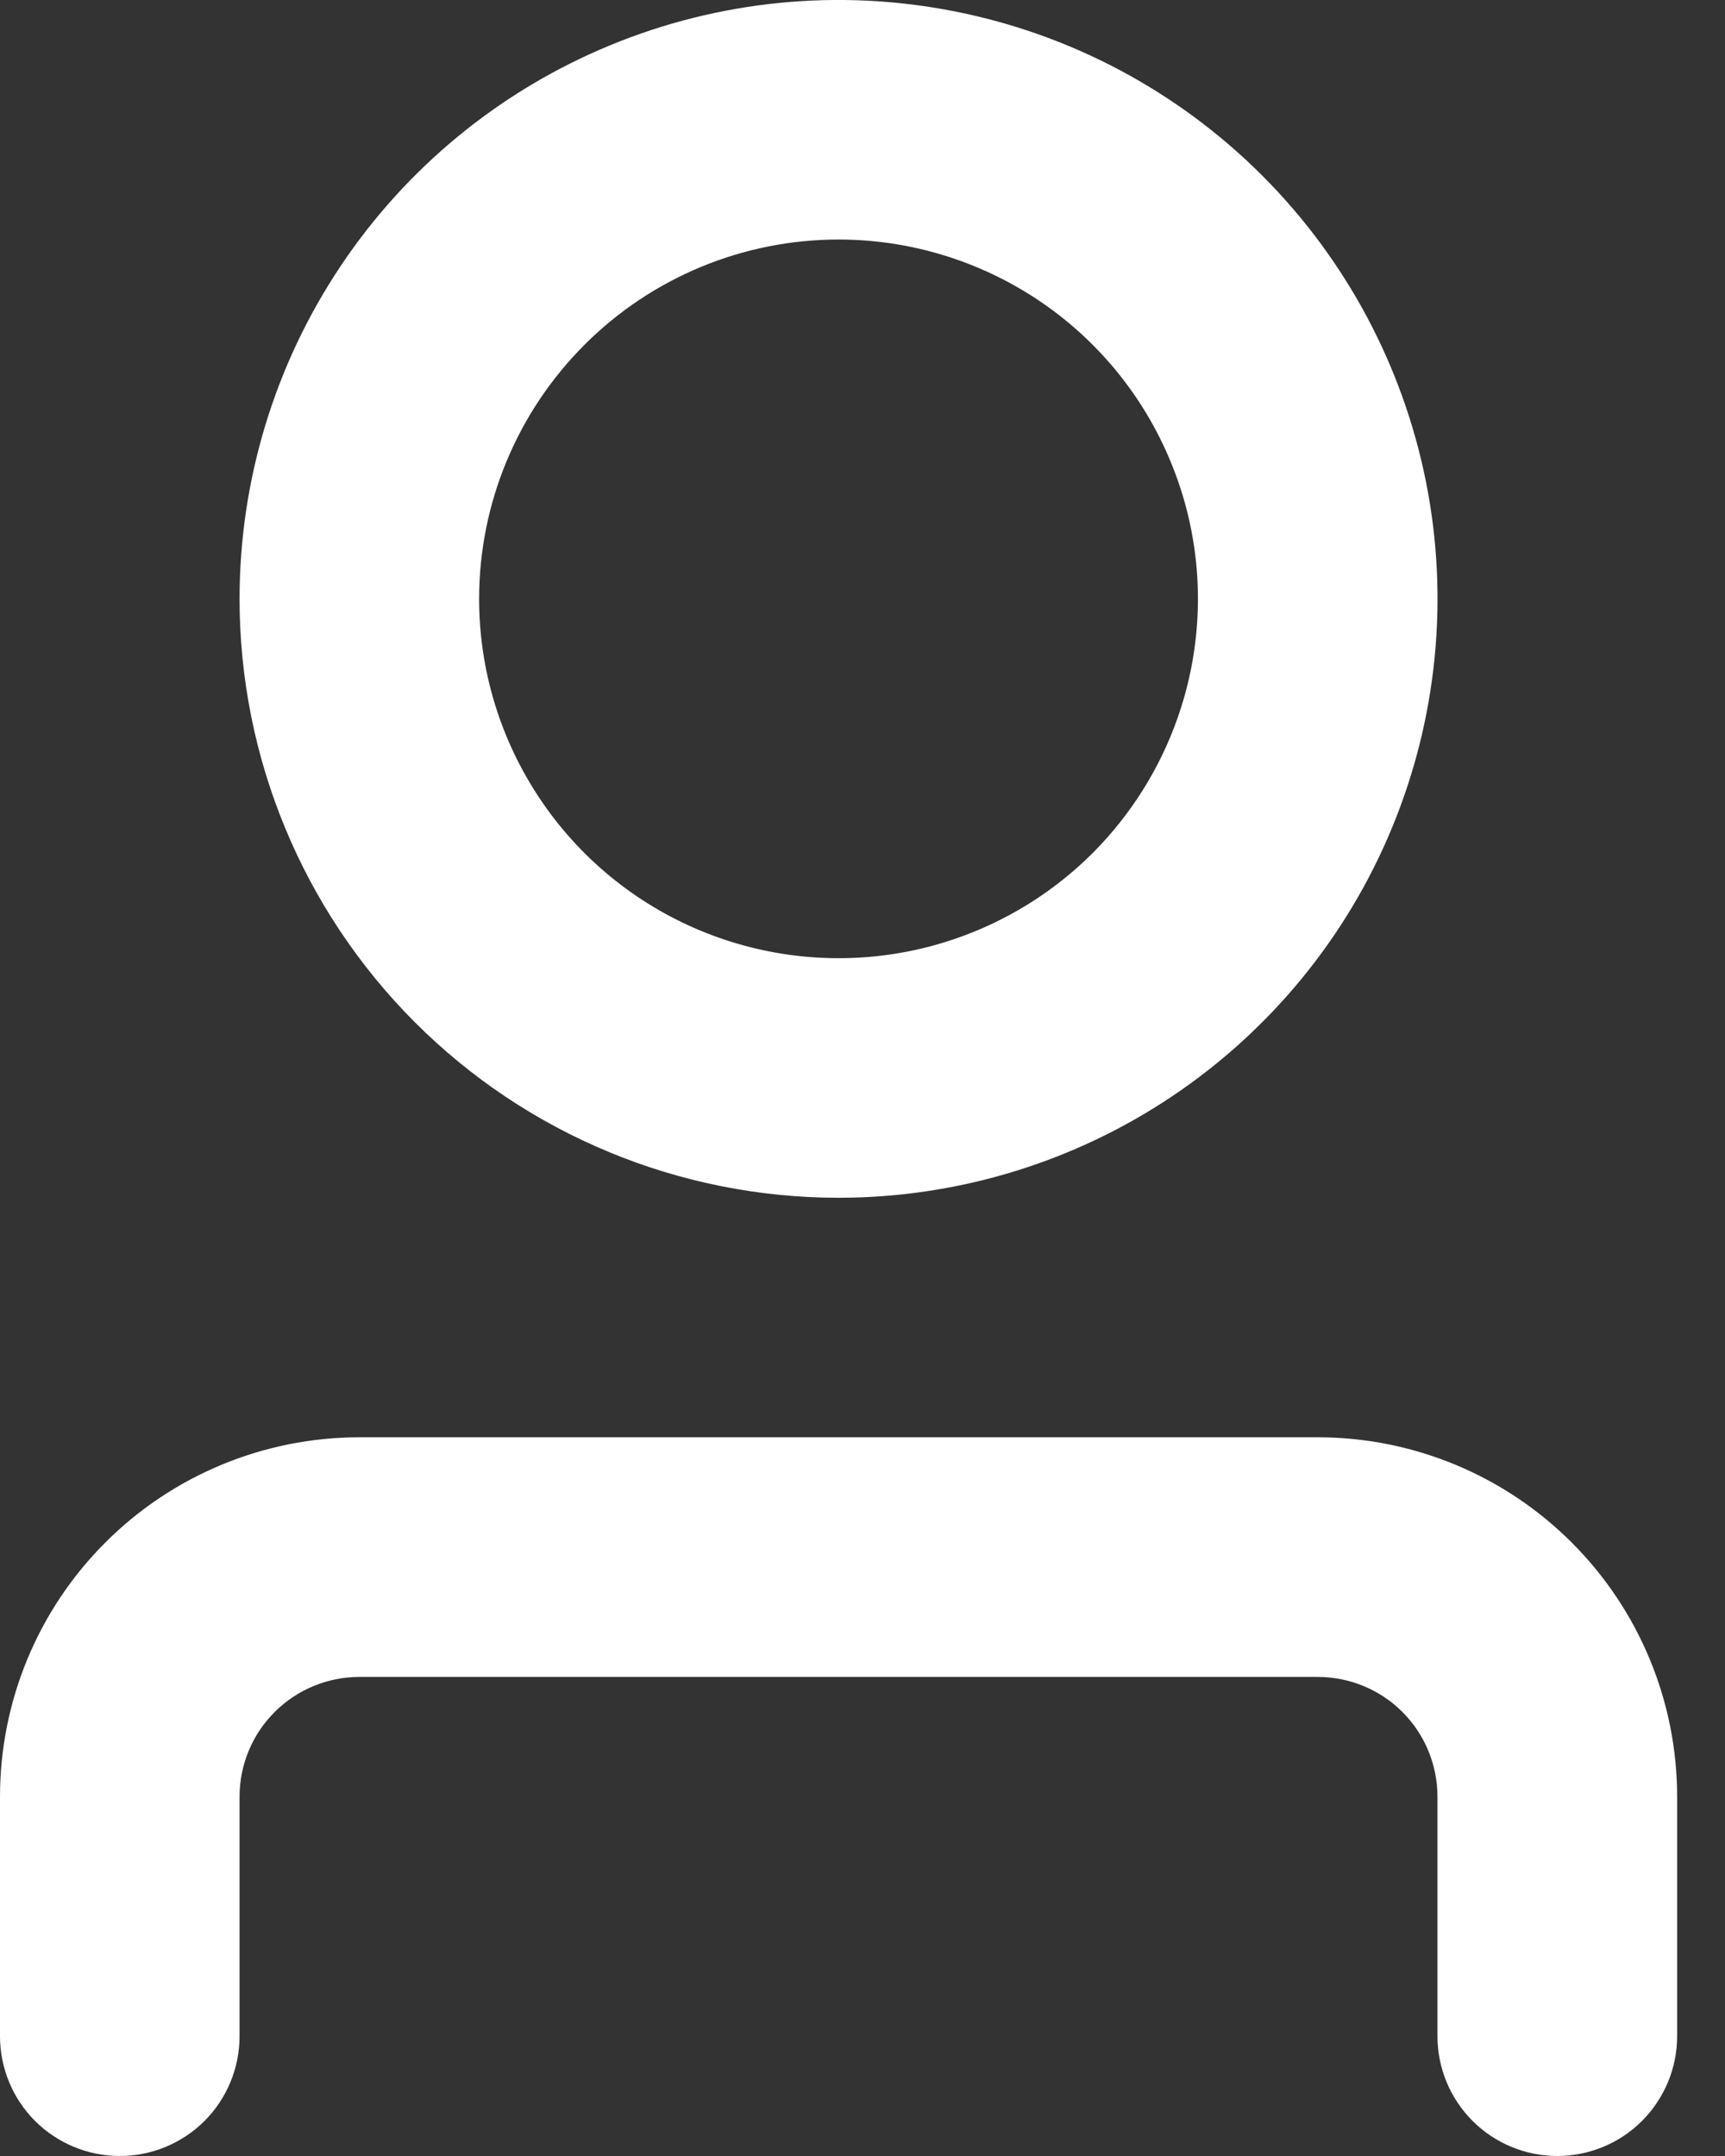 <svg width="16" height="20" viewBox="0 0 16 20" fill="none" xmlns="http://www.w3.org/2000/svg">
<rect x="0" y="0" width="16" height="20" fill="#333333" stroke="none"/>
<path d="M7.778 11.111C8.877 11.111 9.951 10.785 10.864 10.175C11.778 9.564 12.49 8.697 12.91 7.682C13.331 6.666 13.441 5.549 13.227 4.472C13.012 3.394 12.483 2.404 11.706 1.627C10.929 0.85 9.939 0.321 8.862 0.107C7.784 -0.108 6.667 0.002 5.652 0.423C4.637 0.843 3.769 1.555 3.159 2.469C2.548 3.383 2.222 4.457 2.222 5.556C2.222 7.029 2.808 8.442 3.849 9.484C4.891 10.526 6.304 11.111 7.778 11.111V11.111ZM7.778 2.222C8.437 2.222 9.082 2.418 9.63 2.784C10.178 3.15 10.605 3.671 10.857 4.28C11.11 4.889 11.176 5.559 11.047 6.206C10.918 6.852 10.601 7.446 10.135 7.913C9.669 8.379 9.075 8.696 8.428 8.825C7.781 8.953 7.111 8.887 6.502 8.635C5.893 8.383 5.372 7.956 5.006 7.407C4.64 6.859 4.444 6.215 4.444 5.556C4.444 4.671 4.796 3.824 5.421 3.199C6.046 2.573 6.894 2.222 7.778 2.222V2.222ZM15.556 16.667V18.889C15.556 19.184 15.438 19.466 15.23 19.675C15.022 19.883 14.739 20 14.444 20C14.15 20 13.867 19.883 13.659 19.675C13.45 19.466 13.333 19.184 13.333 18.889V16.667C13.333 16.372 13.216 16.089 13.008 15.881C12.8 15.673 12.517 15.556 12.222 15.556H3.333C3.039 15.556 2.756 15.673 2.548 15.881C2.339 16.089 2.222 16.372 2.222 16.667V18.889C2.222 19.184 2.105 19.466 1.897 19.675C1.688 19.883 1.406 20 1.111 20C0.816 20 0.534 19.883 0.325 19.675C0.117 19.466 0 19.184 0 18.889V16.667C0 15.783 0.351 14.935 0.976 14.31C1.601 13.684 2.449 13.333 3.333 13.333H12.222C13.106 13.333 13.954 13.684 14.579 14.31C15.204 14.935 15.556 15.783 15.556 16.667Z" fill="white"/>
</svg>
